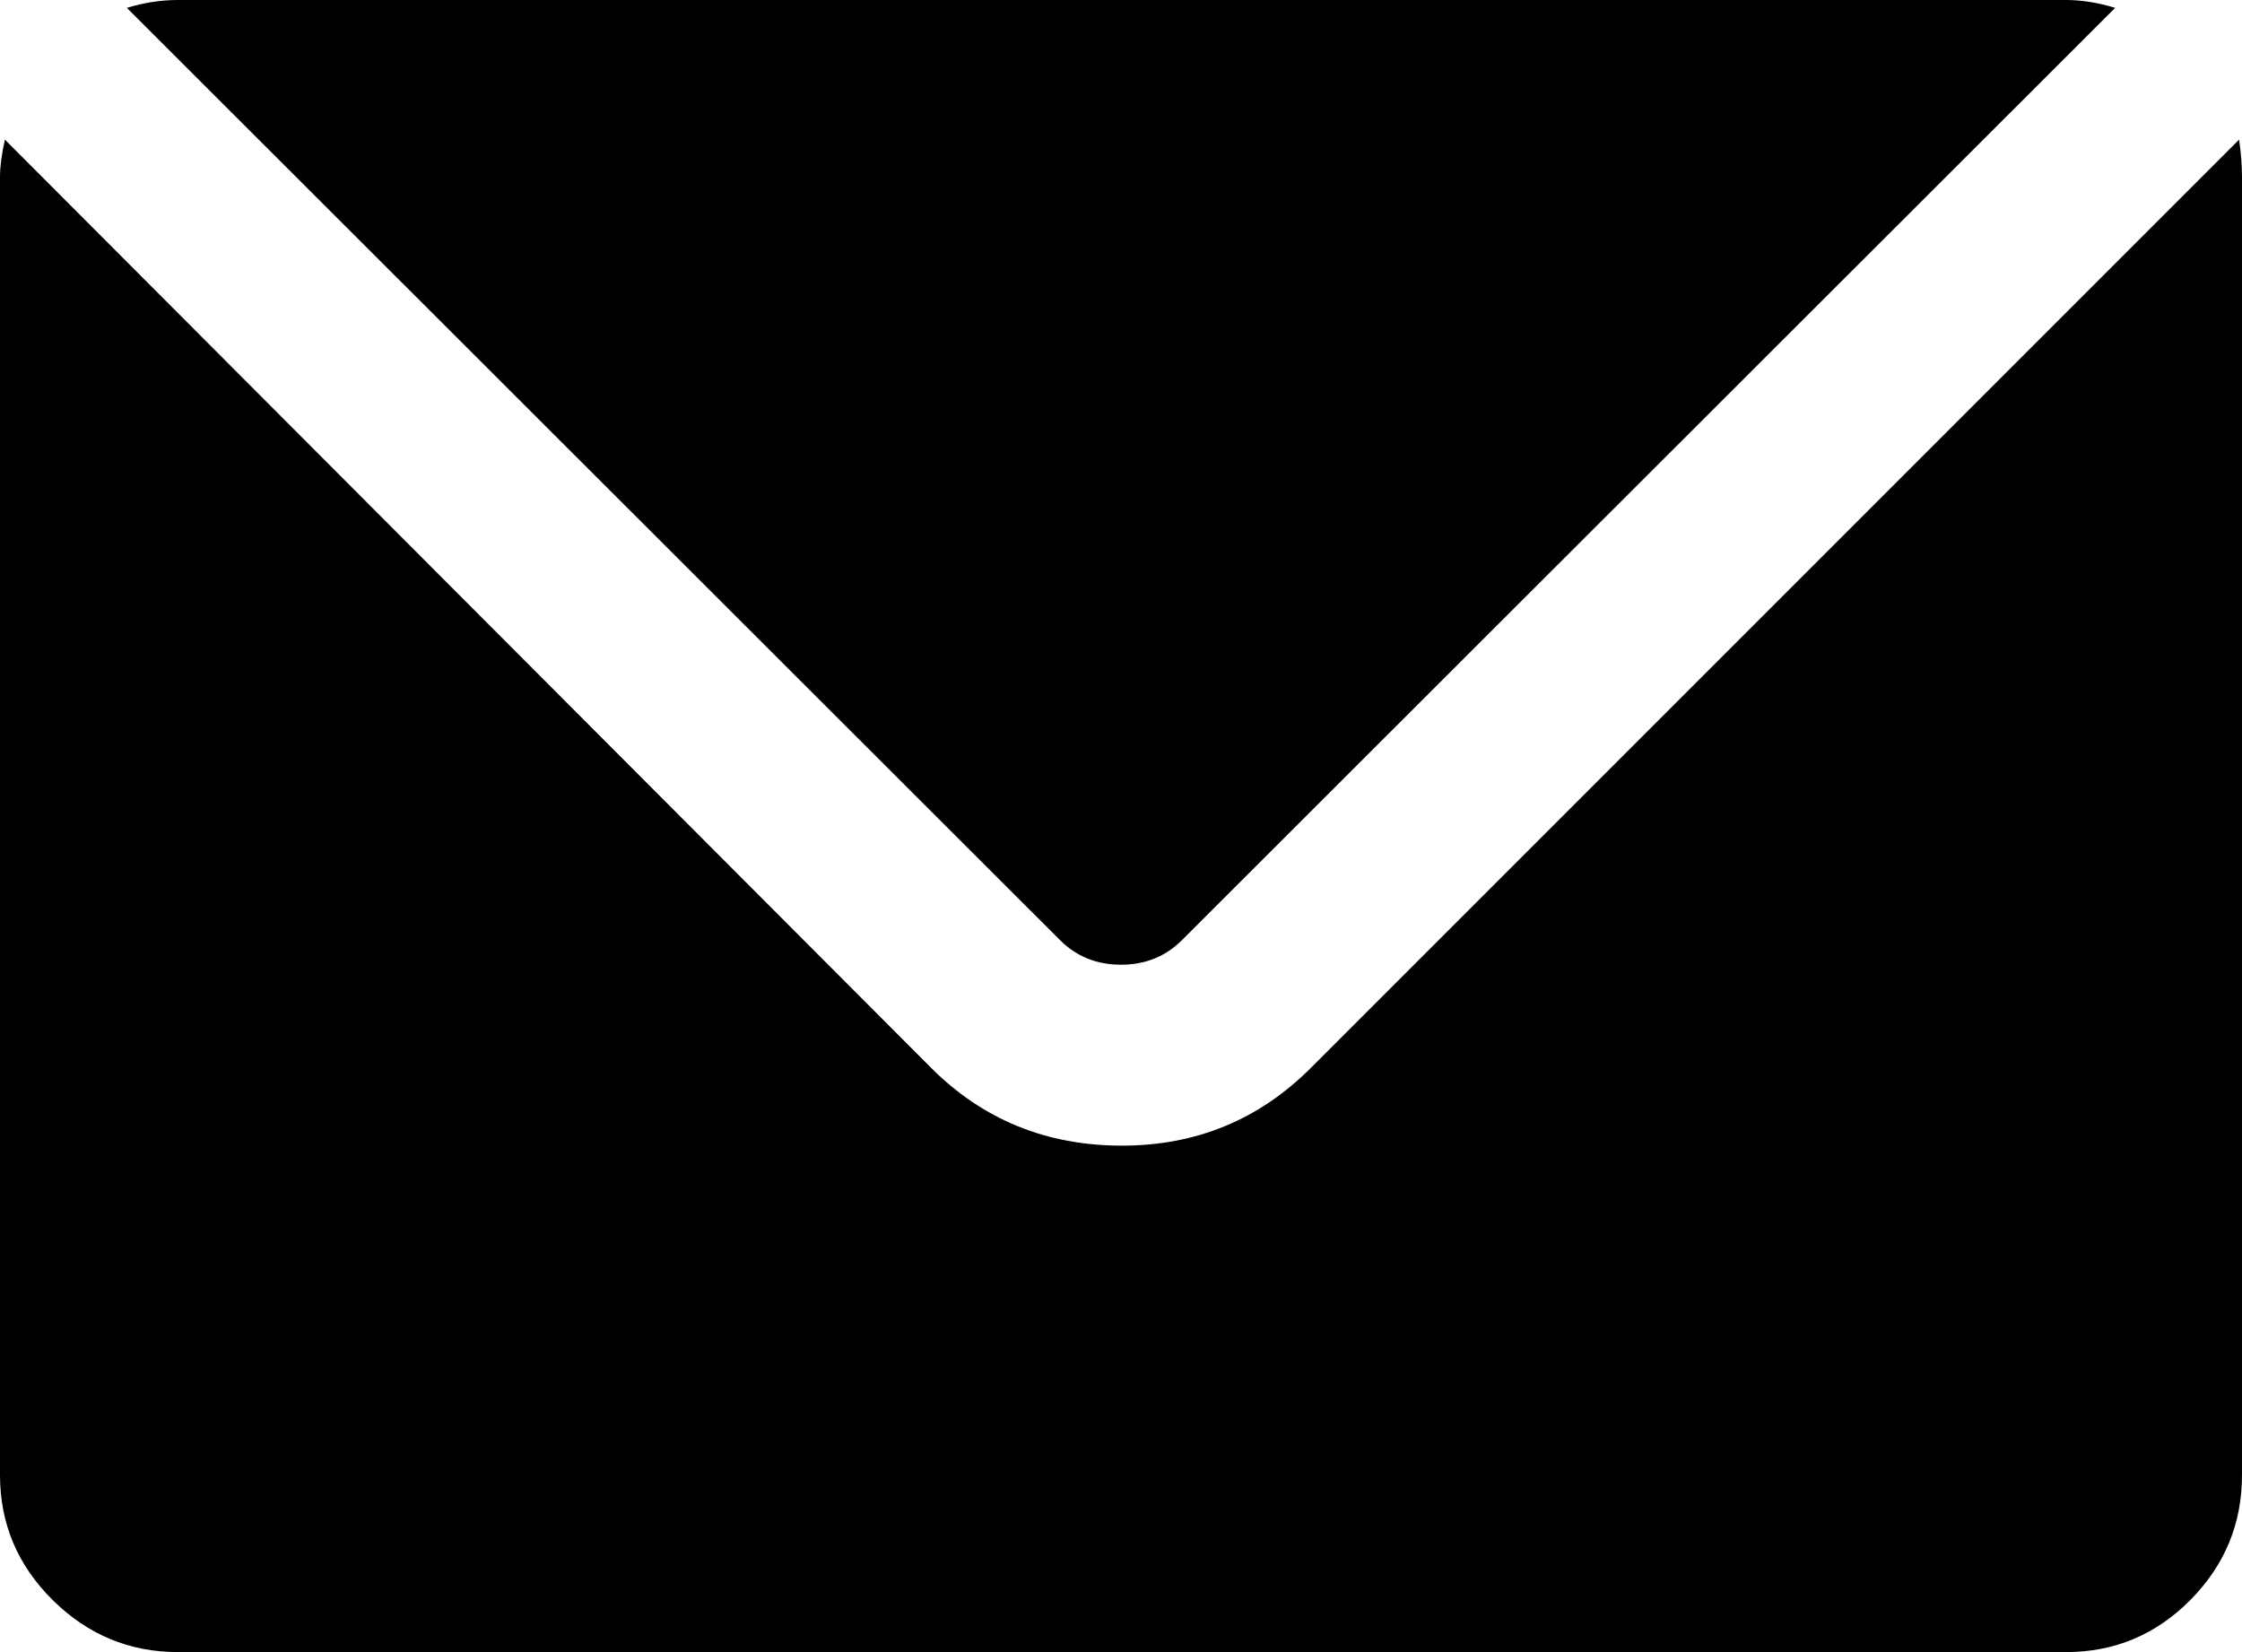 <svg xmlns="http://www.w3.org/2000/svg" viewBox="0 0 2280 1680"><path d="M0 1500V180q0-16 5-38l942 944q79 79 194 79 113 0 192-79l944-944q3 20 3 38v1320q0 74-52.5 127t-126.5 53H181q-74 0-127.5-53T0 1500zM129 8q26-8 52-8h1920q24 0 50 8l-949 948q-25 25-62 25t-62-25z"/></svg>